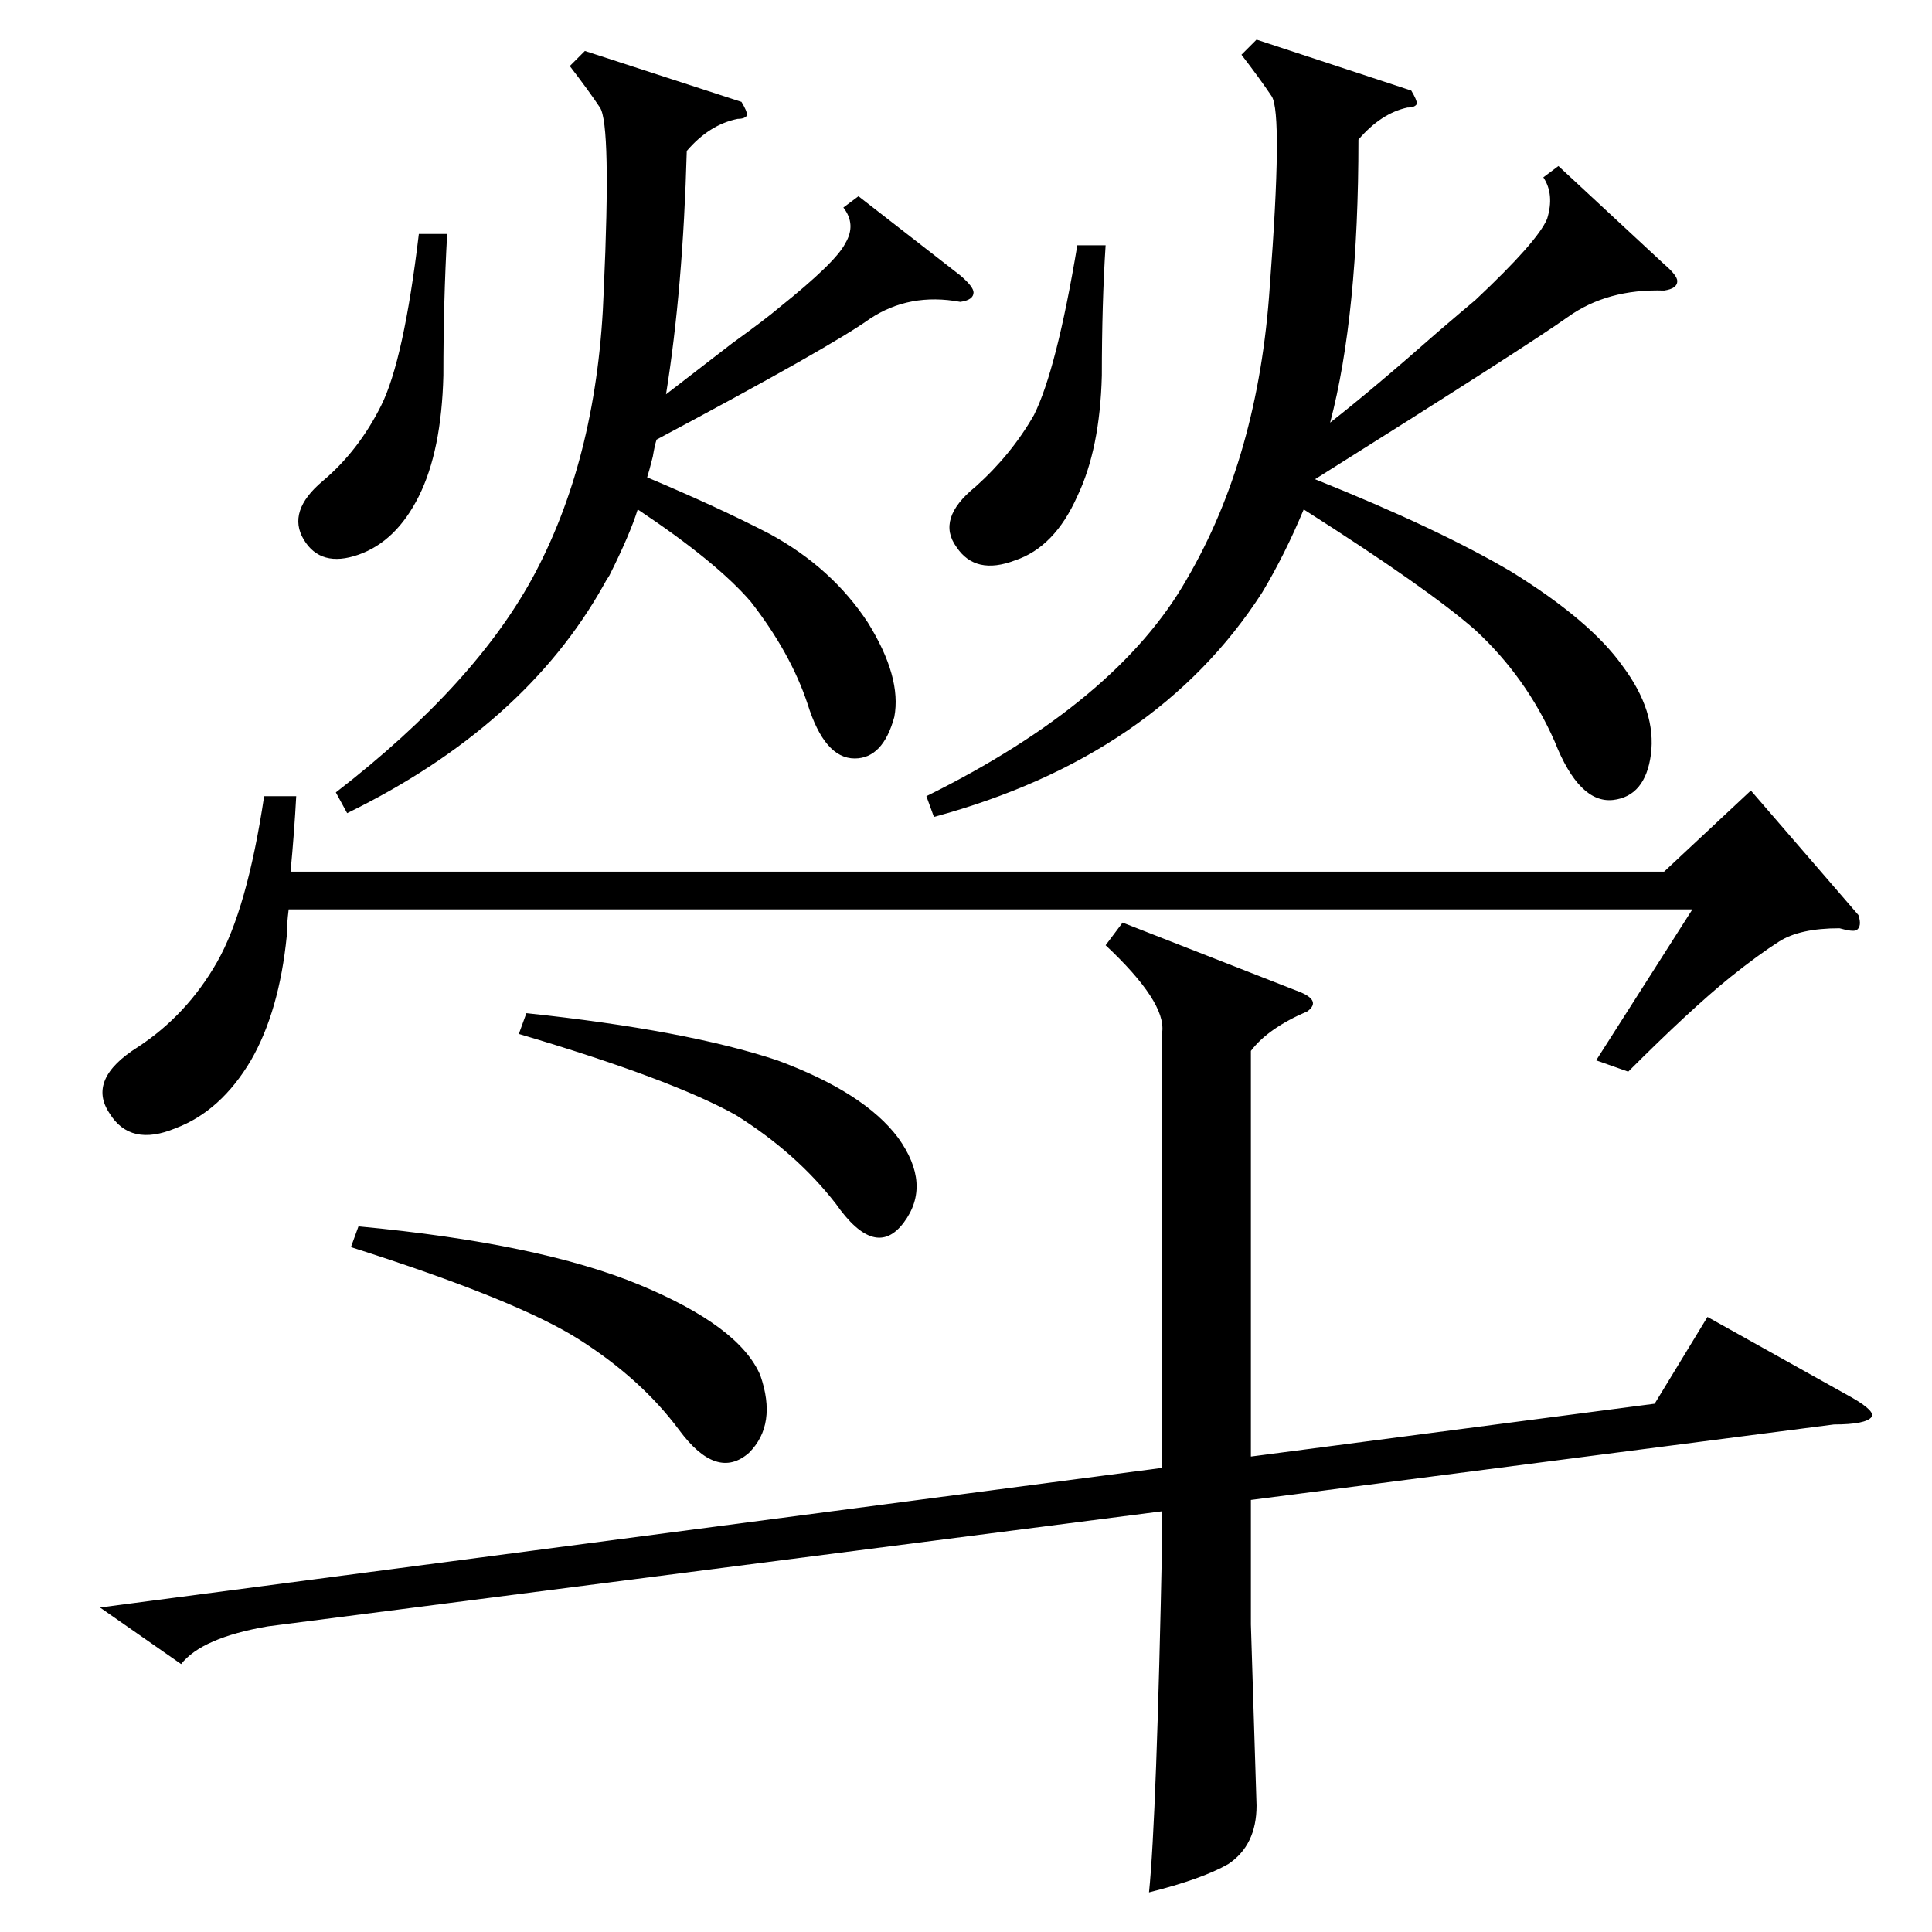 <?xml version="1.0" standalone="no"?>
<!DOCTYPE svg PUBLIC "-//W3C//DTD SVG 1.1//EN" "http://www.w3.org/Graphics/SVG/1.1/DTD/svg11.dtd" >
<svg xmlns="http://www.w3.org/2000/svg" xmlns:xlink="http://www.w3.org/1999/xlink" version="1.1" viewBox="0 -205 1024 1024">
  <g transform="matrix(1 0 0 -1 0 819)">
   <path fill="currentColor"
d="M53 172l563 74v231q2 16 -30 46l9 12l92 -36q14 -5 6 -11q-21 -9 -30 -21v-215l214 28l28 46l77 -43q12 -7 10 -10q-3 -4 -20 -4l-309 -40v-66l3 -96q0 -21 -15 -31q-14 -8 -42 -15q4 39 7 189v13l-474 -61q-35 -6 -46 -20zM826 936l56 -52q7 -6 7 -9q0 -4 -7 -5
q-30 1 -51 -14t-134 -86q65 -26 104 -49q42 -26 59 -50q18 -24 15 -47q-3 -22 -20 -24q-18 -2 -31 31q-15 34 -42 59q-25 22 -91 64q-10 -24 -22 -44q-56 -87 -174 -119l-4 11q101 50 138 115q38 65 44 155q7 92 1 101t-16 22l8 8l82 -27q3 -5 3 -7q-1 -2 -5 -2
q-14 -3 -26 -17q0 -93 -15 -150q23 18 57 48q14 12 20 17q33 31 38 43q4 13 -2 22zM863 456l-17 6l51 80h-744q-1 -8 -1 -14q-4 -40 -19 -66q-16 -27 -40 -36q-24 -10 -35 8q-12 18 15 35q26 17 42 45t25 88h17q-1 -19 -3 -40h728l46 43l57 -66q2 -6 -1 -8q-2 -1 -9 1
q-21 0 -32 -7t-26 -19q-21 -17 -54 -50zM455 920l54 -42q7 -6 7 -9q0 -4 -7 -5q-27 5 -48 -9q-21 -15 -113 -64q-1 -3 -2 -9q-2 -8 -3 -11q38 -16 65 -30q33 -18 52 -47q18 -29 14 -50q-6 -22 -21 -22q-16 0 -25 29q-9 27 -30 54q-18 21 -60 49q-4 -13 -15 -35q-2 -3 -3 -5
q-42 -75 -136 -121l-6 11q75 58 106 117q33 63 36 149q4 88 -2 97t-16 22l8 8l83 -27q3 -5 3 -7q-1 -2 -5 -2q-15 -3 -27 -17q-2 -73 -11 -129q13 10 35 27q18 13 25 19q30 24 35 34q6 10 -1 19zM186 363l4 11q96 -9 149 -31t64 -48q9 -26 -6 -41q-17 -15 -37 12t-53 48
t-121 49zM275 476l4 11q85 -9 133 -25q46 -17 64 -41q18 -25 3 -45t-36 10q-21 27 -53 47q-34 19 -115 43zM571 894h15q-2 -31 -2 -69q-1 -39 -13 -64q-12 -27 -33 -34q-21 -8 -31 7q-11 15 10 32q19 17 31 38q12 24 23 90zM222 900h15q-2 -36 -2 -75q-1 -40 -13 -64
t-32 -31t-29 8t10 31t31 40t20 91z" />
  </g>

</svg>
